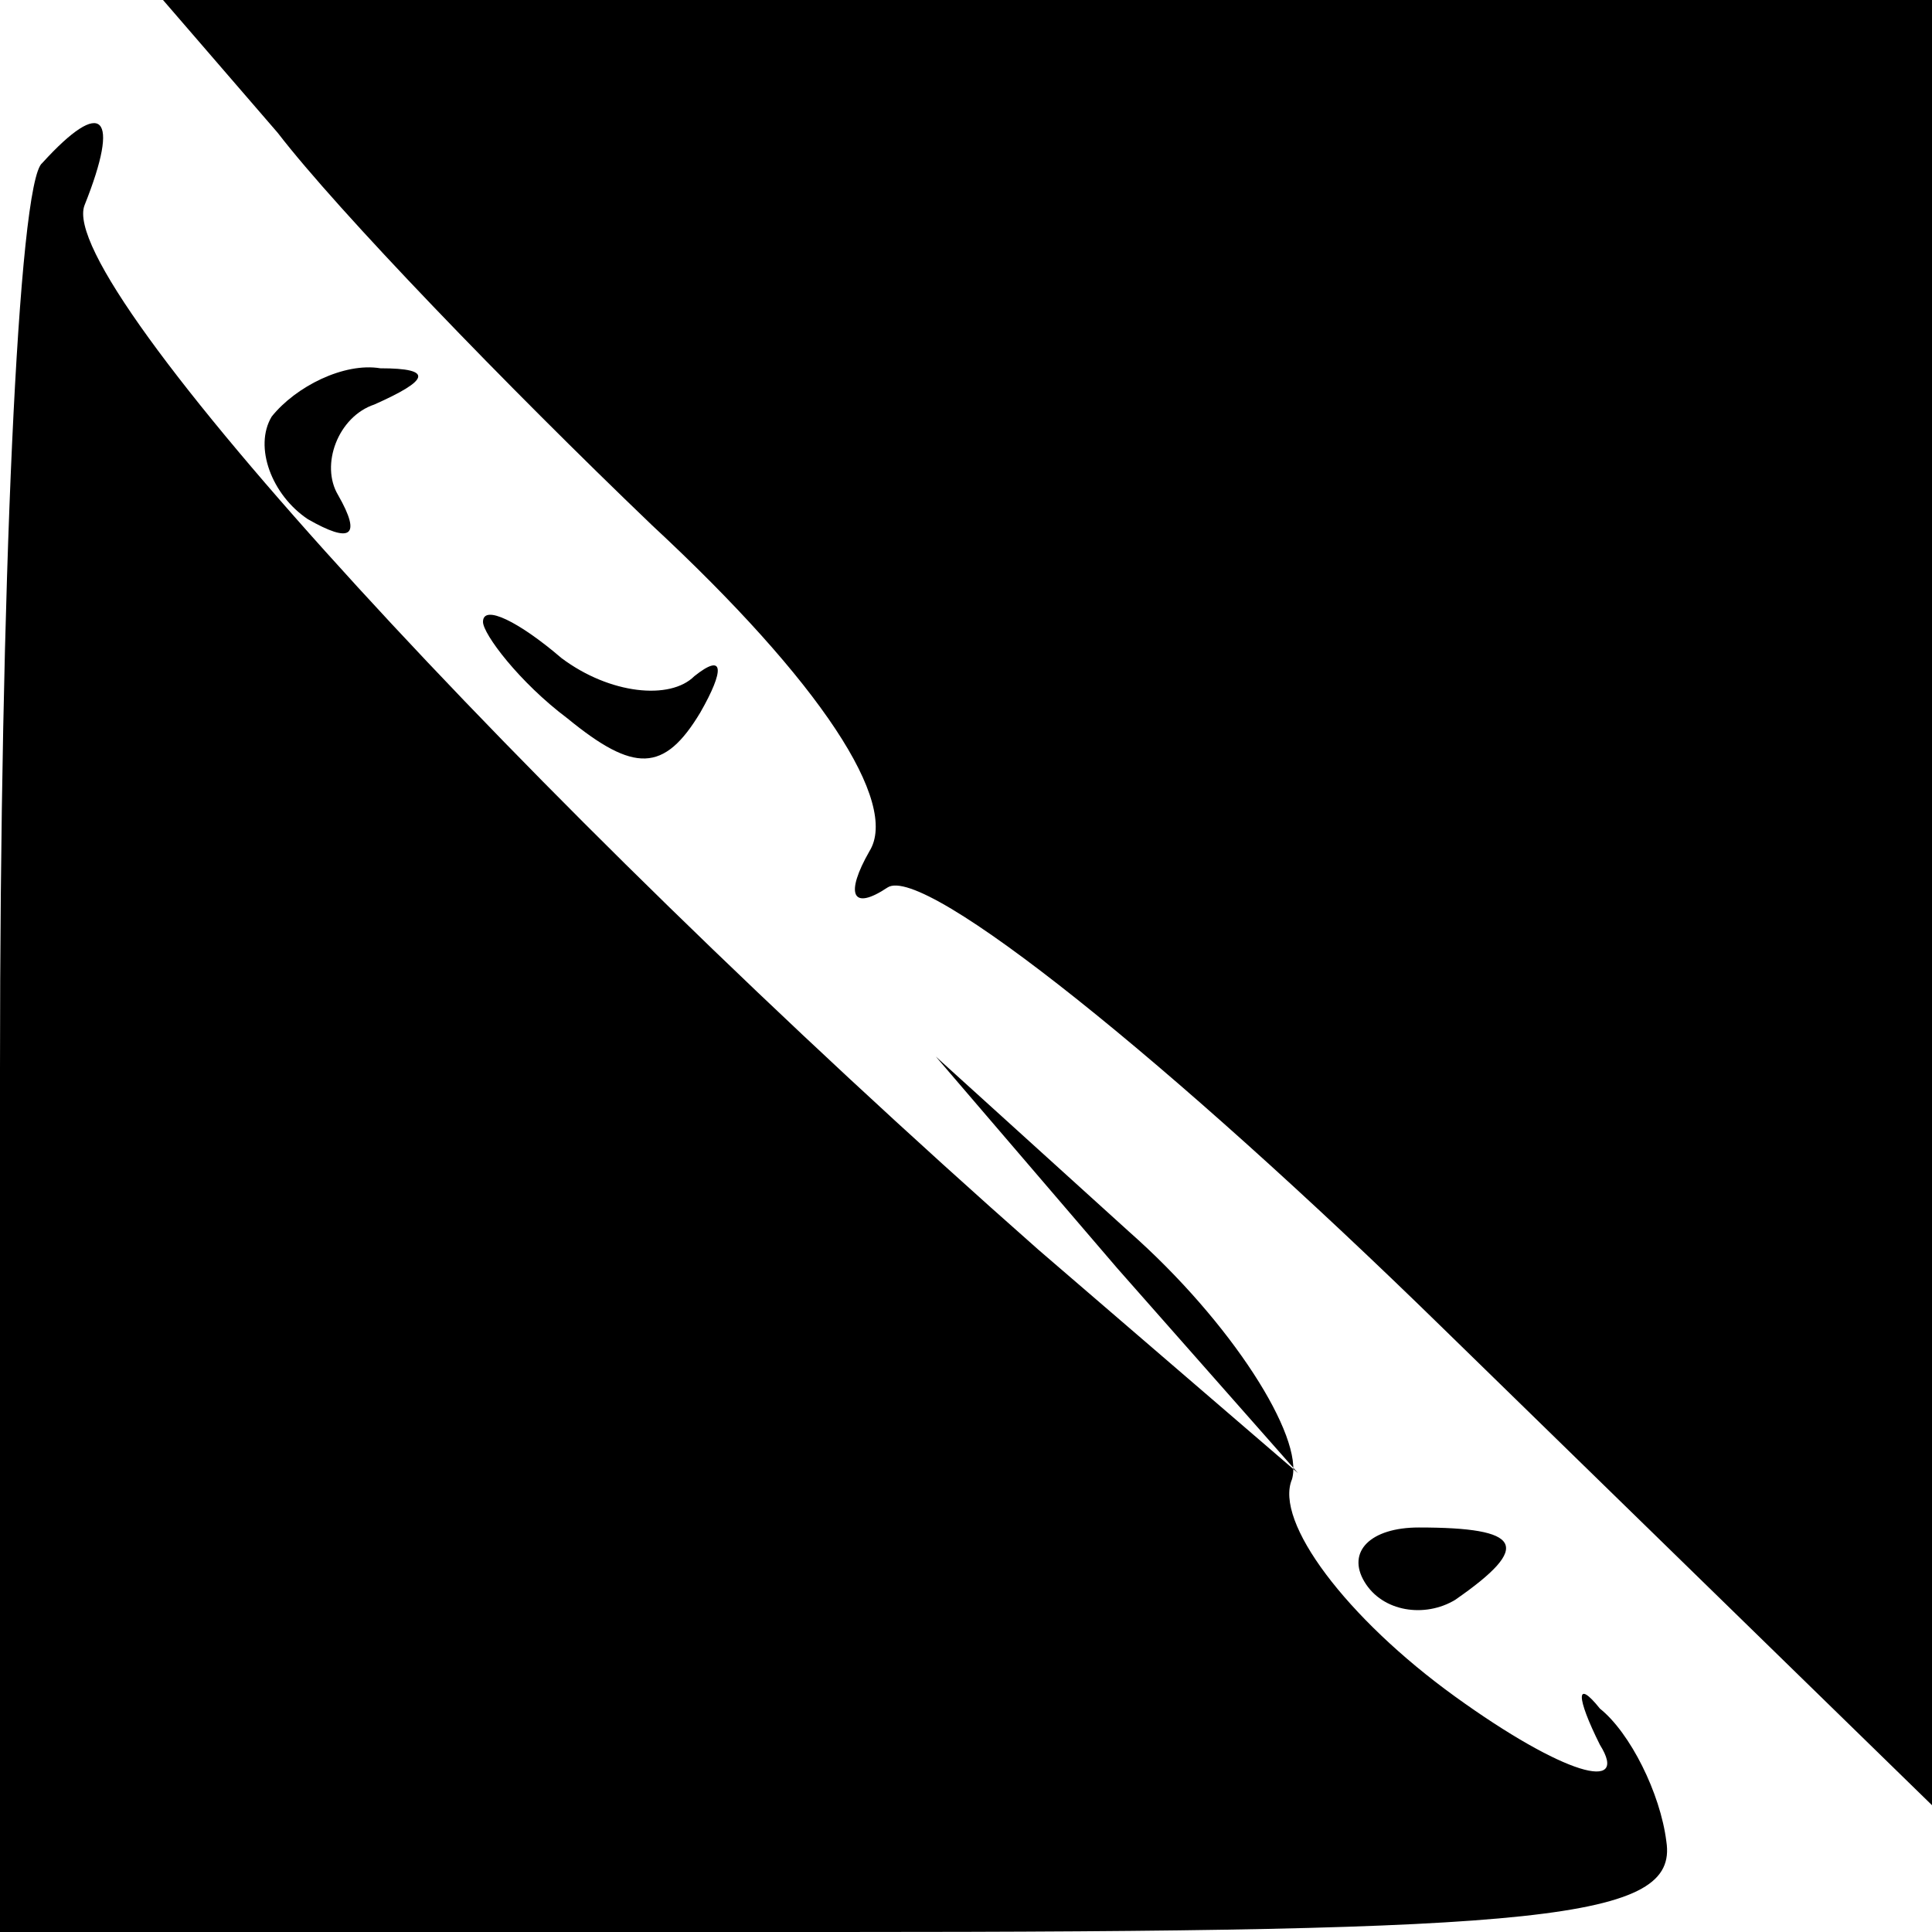 <?xml version="1.0" standalone="no"?>
<!DOCTYPE svg PUBLIC "-//W3C//DTD SVG 20010904//EN"
 "http://www.w3.org/TR/2001/REC-SVG-20010904/DTD/svg10.dtd">
<svg version="1.0" xmlns="http://www.w3.org/2000/svg"
 width="32pt" height="32pt" viewBox="0 0 32 32"
 preserveAspectRatio="xMidYMid meet">
<g transform="translate(0,32) scale(0.1,-0.1)"
fill="#000000" stroke="none">
<path fill="#000000" stroke="none" d="M46 298 c10 -13 38 -42 62 -65 28 -26
41 -46 36 -54 -4 -7 -3 -10 3 -6 6 4 47 -29 92 -73 l81 -79 0 149 0 150 -147
0 -146 0 19 -22z"/>
<path fill="#000000" stroke="none" d="M7 293 c-4 -3 -7 -71 -7 -150 l0 -143
139 0 c117 0 139 2 137 15 -1 8 -6 18 -11 22 -4 5 -4 2 0 -6 5 -8 -6 -5 -24 8
-18 13 -30 29 -27 36 2 7 -10 26 -27 41 l-32 29 30 -35 30 -34 -43 37 c-85 75
-163 160 -158 173 6 15 3 18 -7 7z"/>
<path fill="#000000" stroke="none" d="M45 251 c-3 -5 0 -13 6 -17 7 -4 9 -3
5 4 -3 5 0 13 6 15 9 4 10 6 1 6 -6 1 -14 -3 -18 -8z"/>
<path fill="#000000" stroke="none" d="M80 217 c0 -2 6 -10 14 -16 11 -9 16
-9 22 1 4 7 4 10 -1 6 -4 -4 -14 -3 -22 3 -7 6 -13 9 -13 6z"/>
<path fill="#000000" stroke="none" d="M226 58 c3 -5 10 -6 15 -3 13 9 11 12
-6 12 -8 0 -12 -4 -9 -9z"/>
</g>
</svg>
